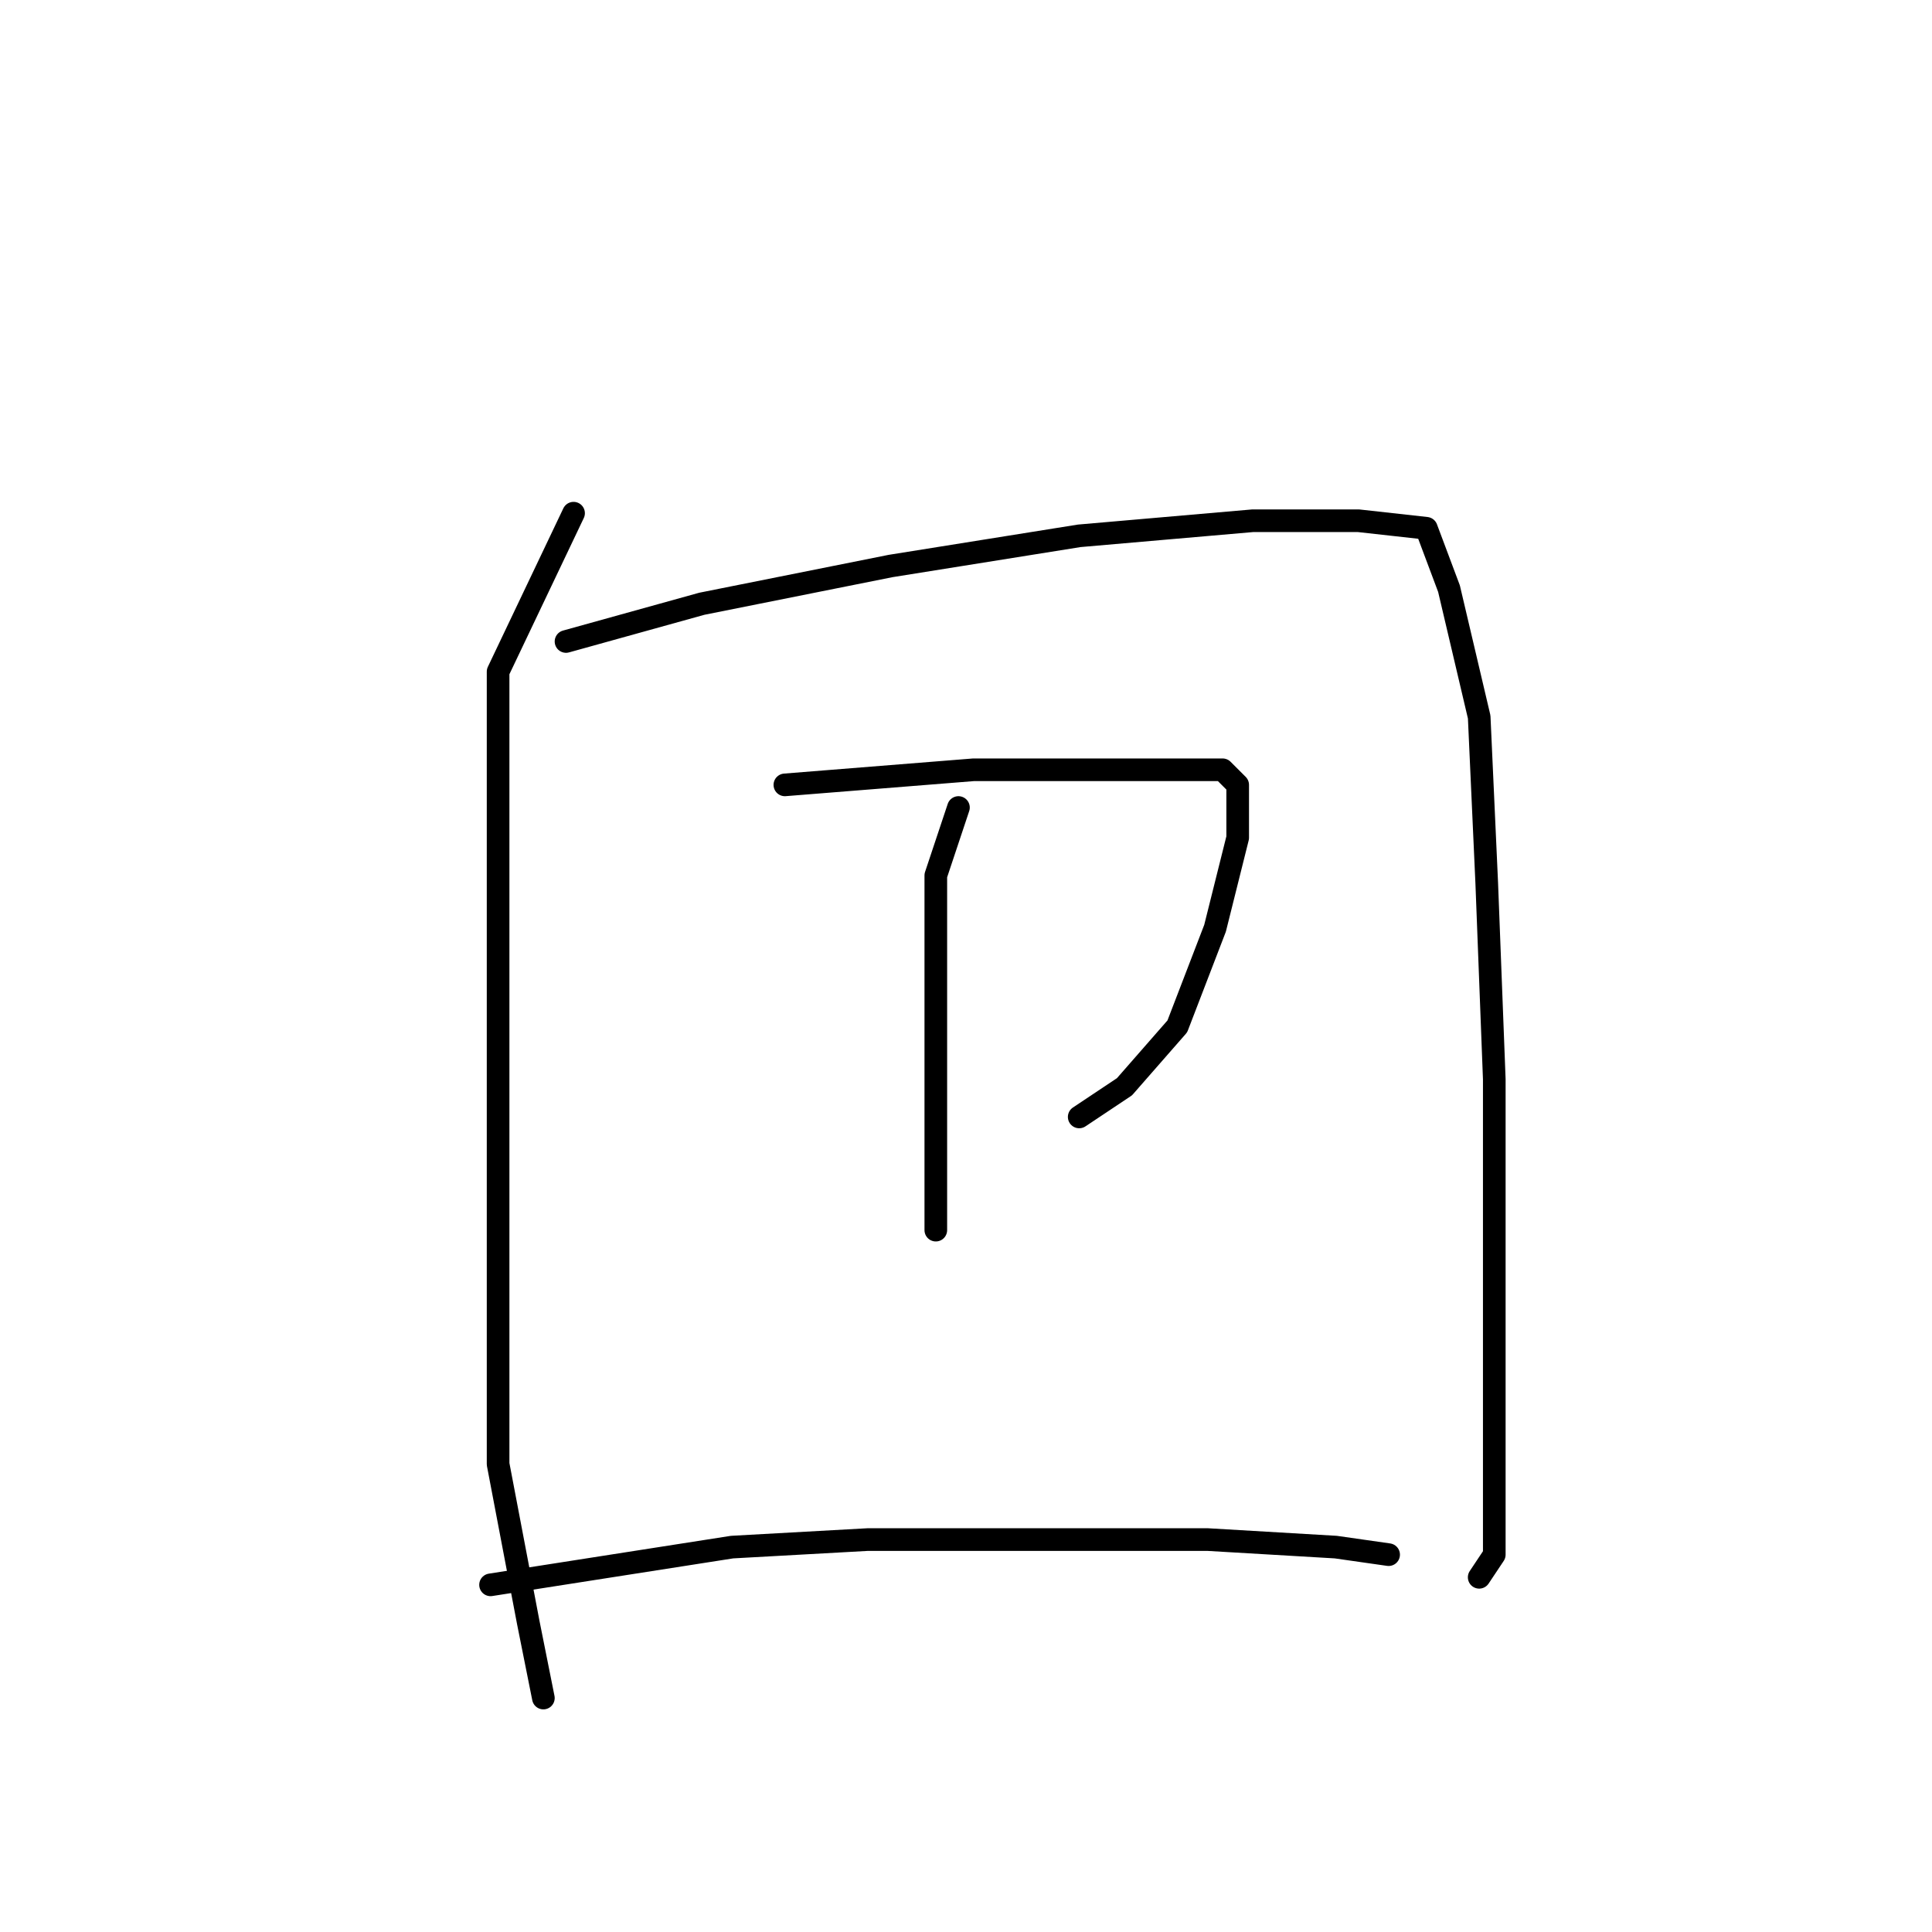 <?xml version="1.0" standalone="no"?>
    <svg width="256" height="256" xmlns="http://www.w3.org/2000/svg" version="1.1">
    <polyline stroke="black" stroke-width="3" stroke-linecap="round" fill="transparent" stroke-linejoin="round" points="76 68 66 89 66 113 66 140 66 169 66 194 70 215 72 225 72 225 " />
        <polyline stroke="black" stroke-width="3" stroke-linecap="round" fill="transparent" stroke-linejoin="round" points="75 85 93 80 118 75 143 71 166 69 180 69 189 70 192 78 196 95 197 117 198 143 198 165 198 185 198 198 198 206 196 209 196 209 " />
        <polyline stroke="black" stroke-width="3" stroke-linecap="round" fill="transparent" stroke-linejoin="round" points="104 104 129 102 144 102 157 102 162 102 164 104 164 111 161 123 156 136 149 144 143 148 143 148 " />
        <polyline stroke="black" stroke-width="3" stroke-linecap="round" fill="transparent" stroke-linejoin="round" points="127 107 124 116 124 124 124 138 124 154 124 163 124 163 " />
        <polyline stroke="black" stroke-width="3" stroke-linecap="round" fill="transparent" stroke-linejoin="round" points="65 210 97 205 115 204 138 204 160 204 177 205 184 206 184 206 " />
        </svg>